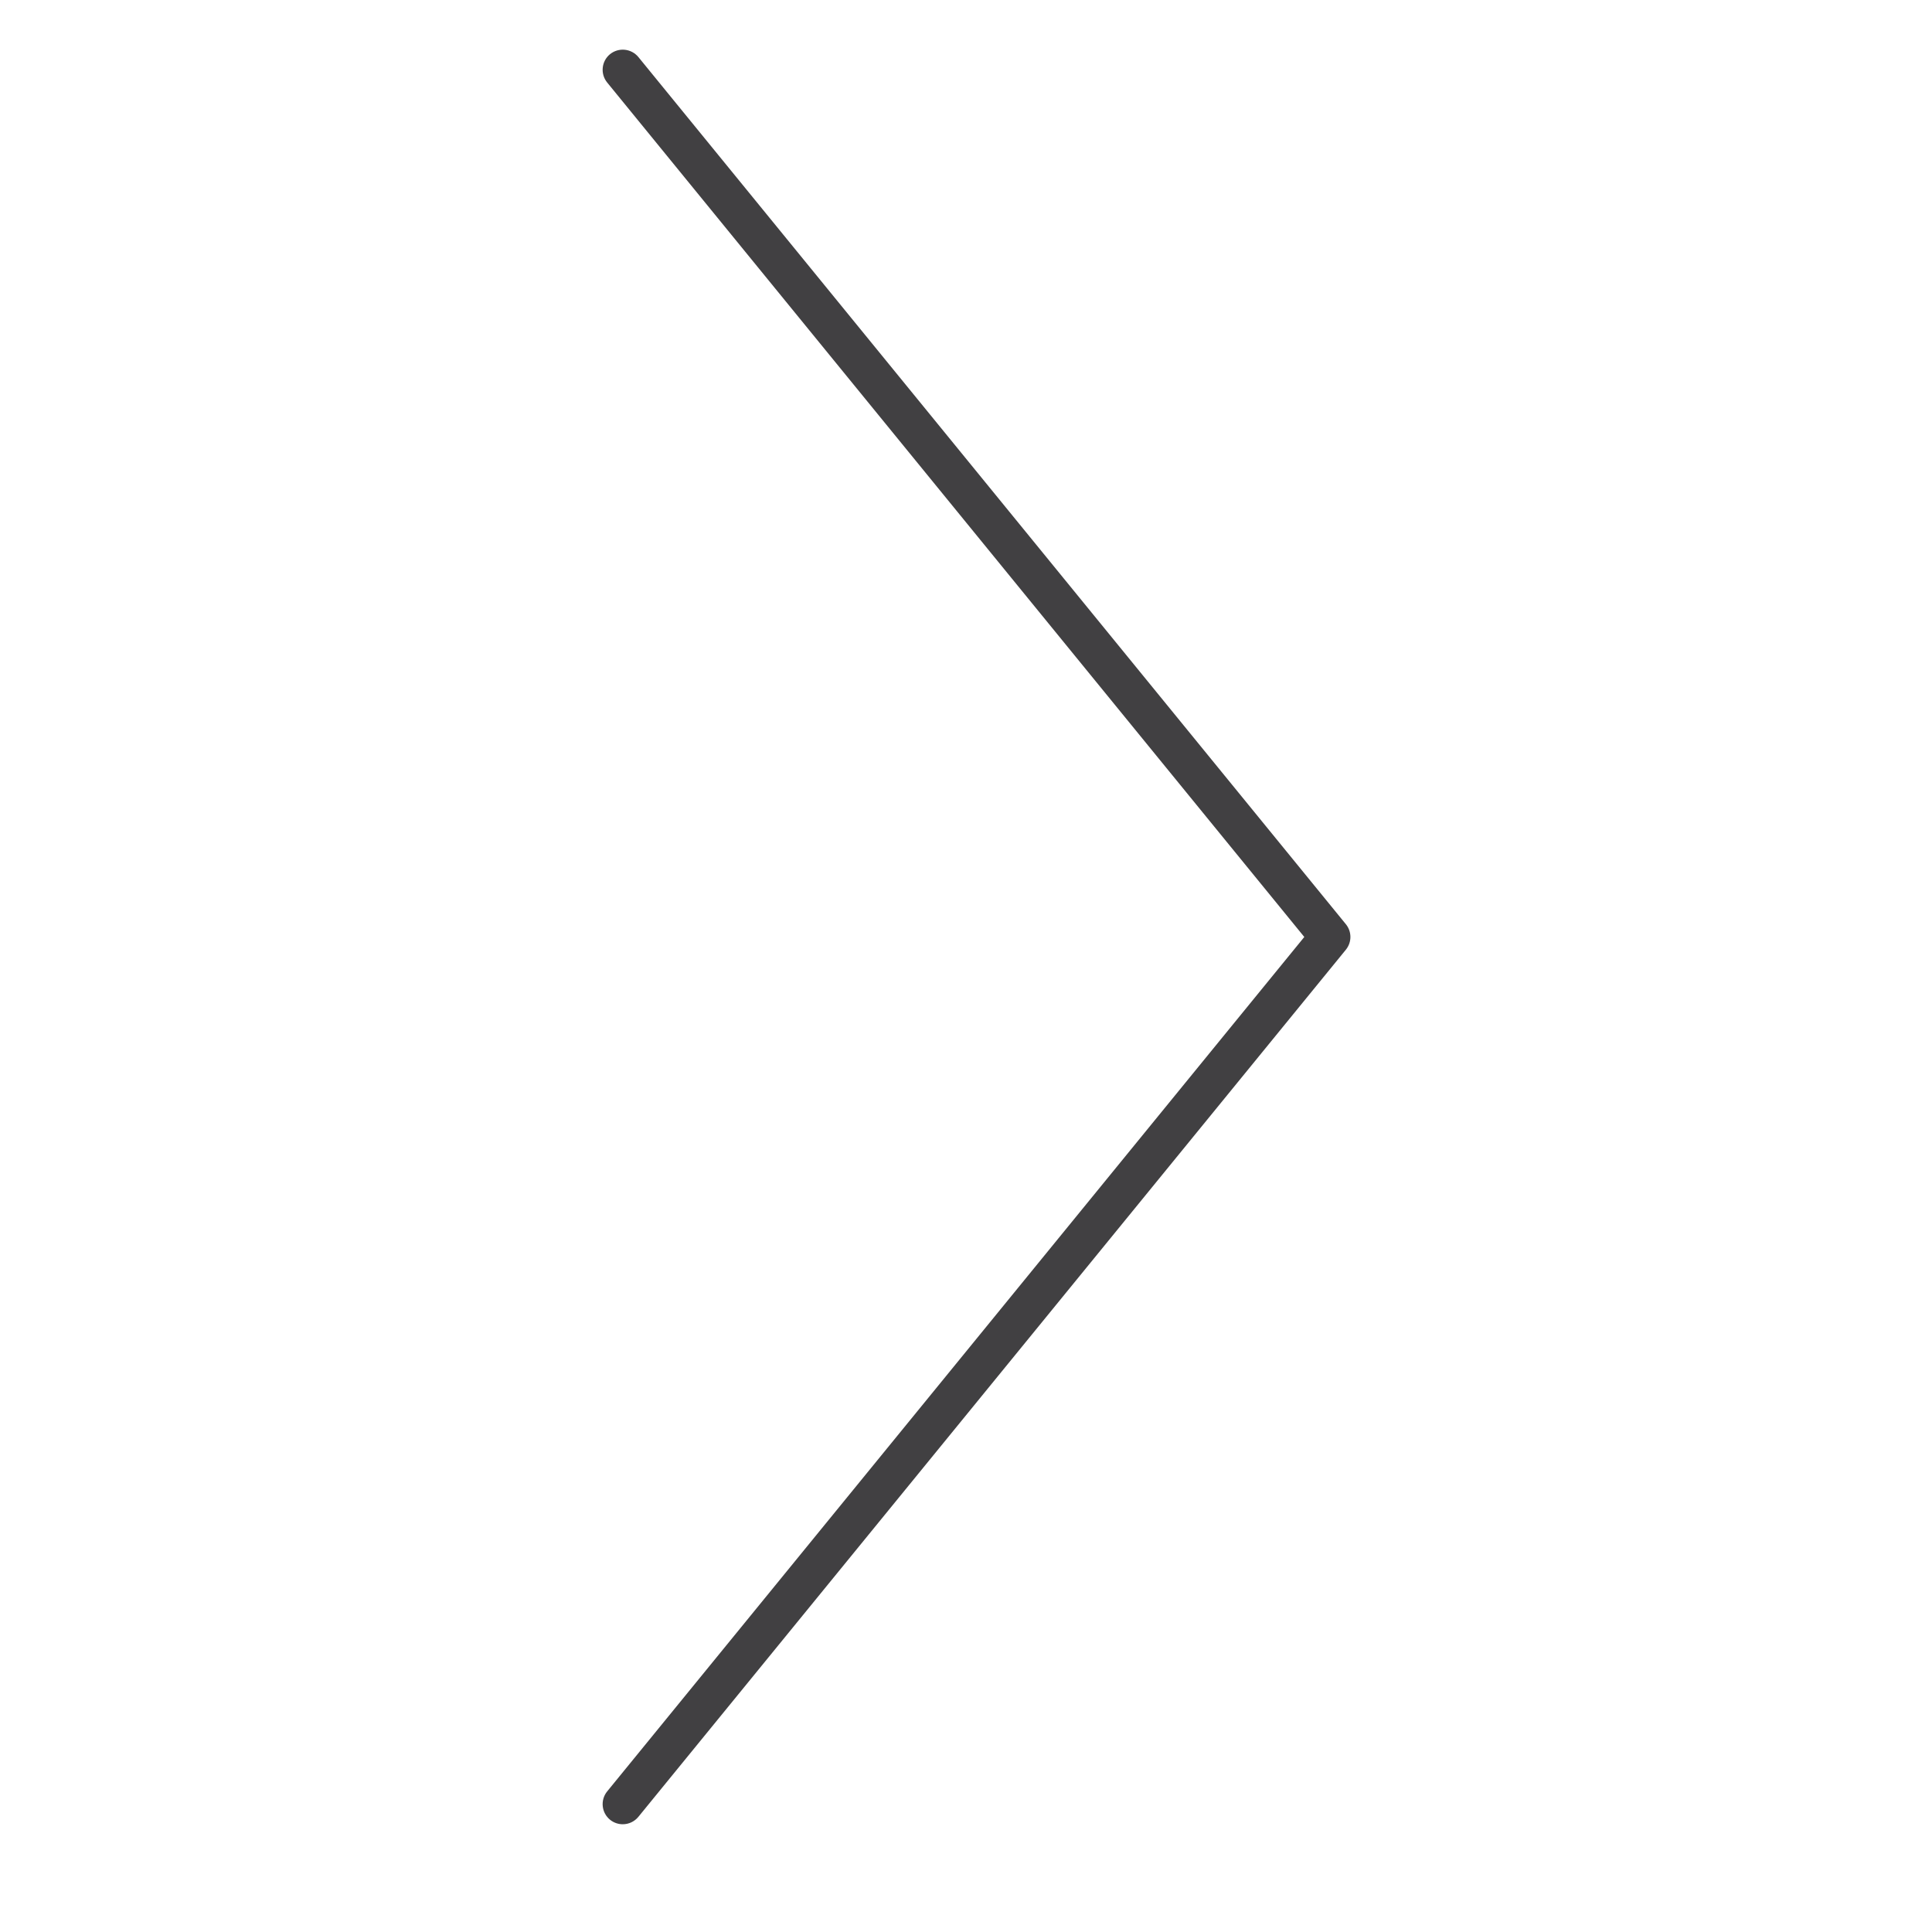 <?xml version="1.0" encoding="utf-8"?>
<!-- Generator: Adobe Illustrator 16.0.0, SVG Export Plug-In . SVG Version: 6.00 Build 0)  -->
<!DOCTYPE svg PUBLIC "-//W3C//DTD SVG 1.1//EN" "http://www.w3.org/Graphics/SVG/1.1/DTD/svg11.dtd">
<svg version="1.1" id="Layer_1" xmlns="http://www.w3.org/2000/svg" xmlns:xlink="http://www.w3.org/1999/xlink" x="0px" y="0px"
	 width="48px" height="48px" viewBox="0 0 48 48" enable-background="new 0 0 48 48" xml:space="preserve">
<path fill="#414042" d="M33.438,22.962L15.86,1.417c-0.177-0.214-0.49-0.244-0.704-0.071c-0.214,0.175-0.245,0.49-0.071,0.704
	l17.32,21.229l-17.32,21.228c-0.174,0.214-0.143,0.529,0.071,0.704c0.093,0.075,0.205,0.112,0.316,0.112
	c0.145,0,0.289-0.063,0.388-0.184l17.578-21.544C33.588,23.41,33.588,23.146,33.438,22.962z"/>
</svg>
